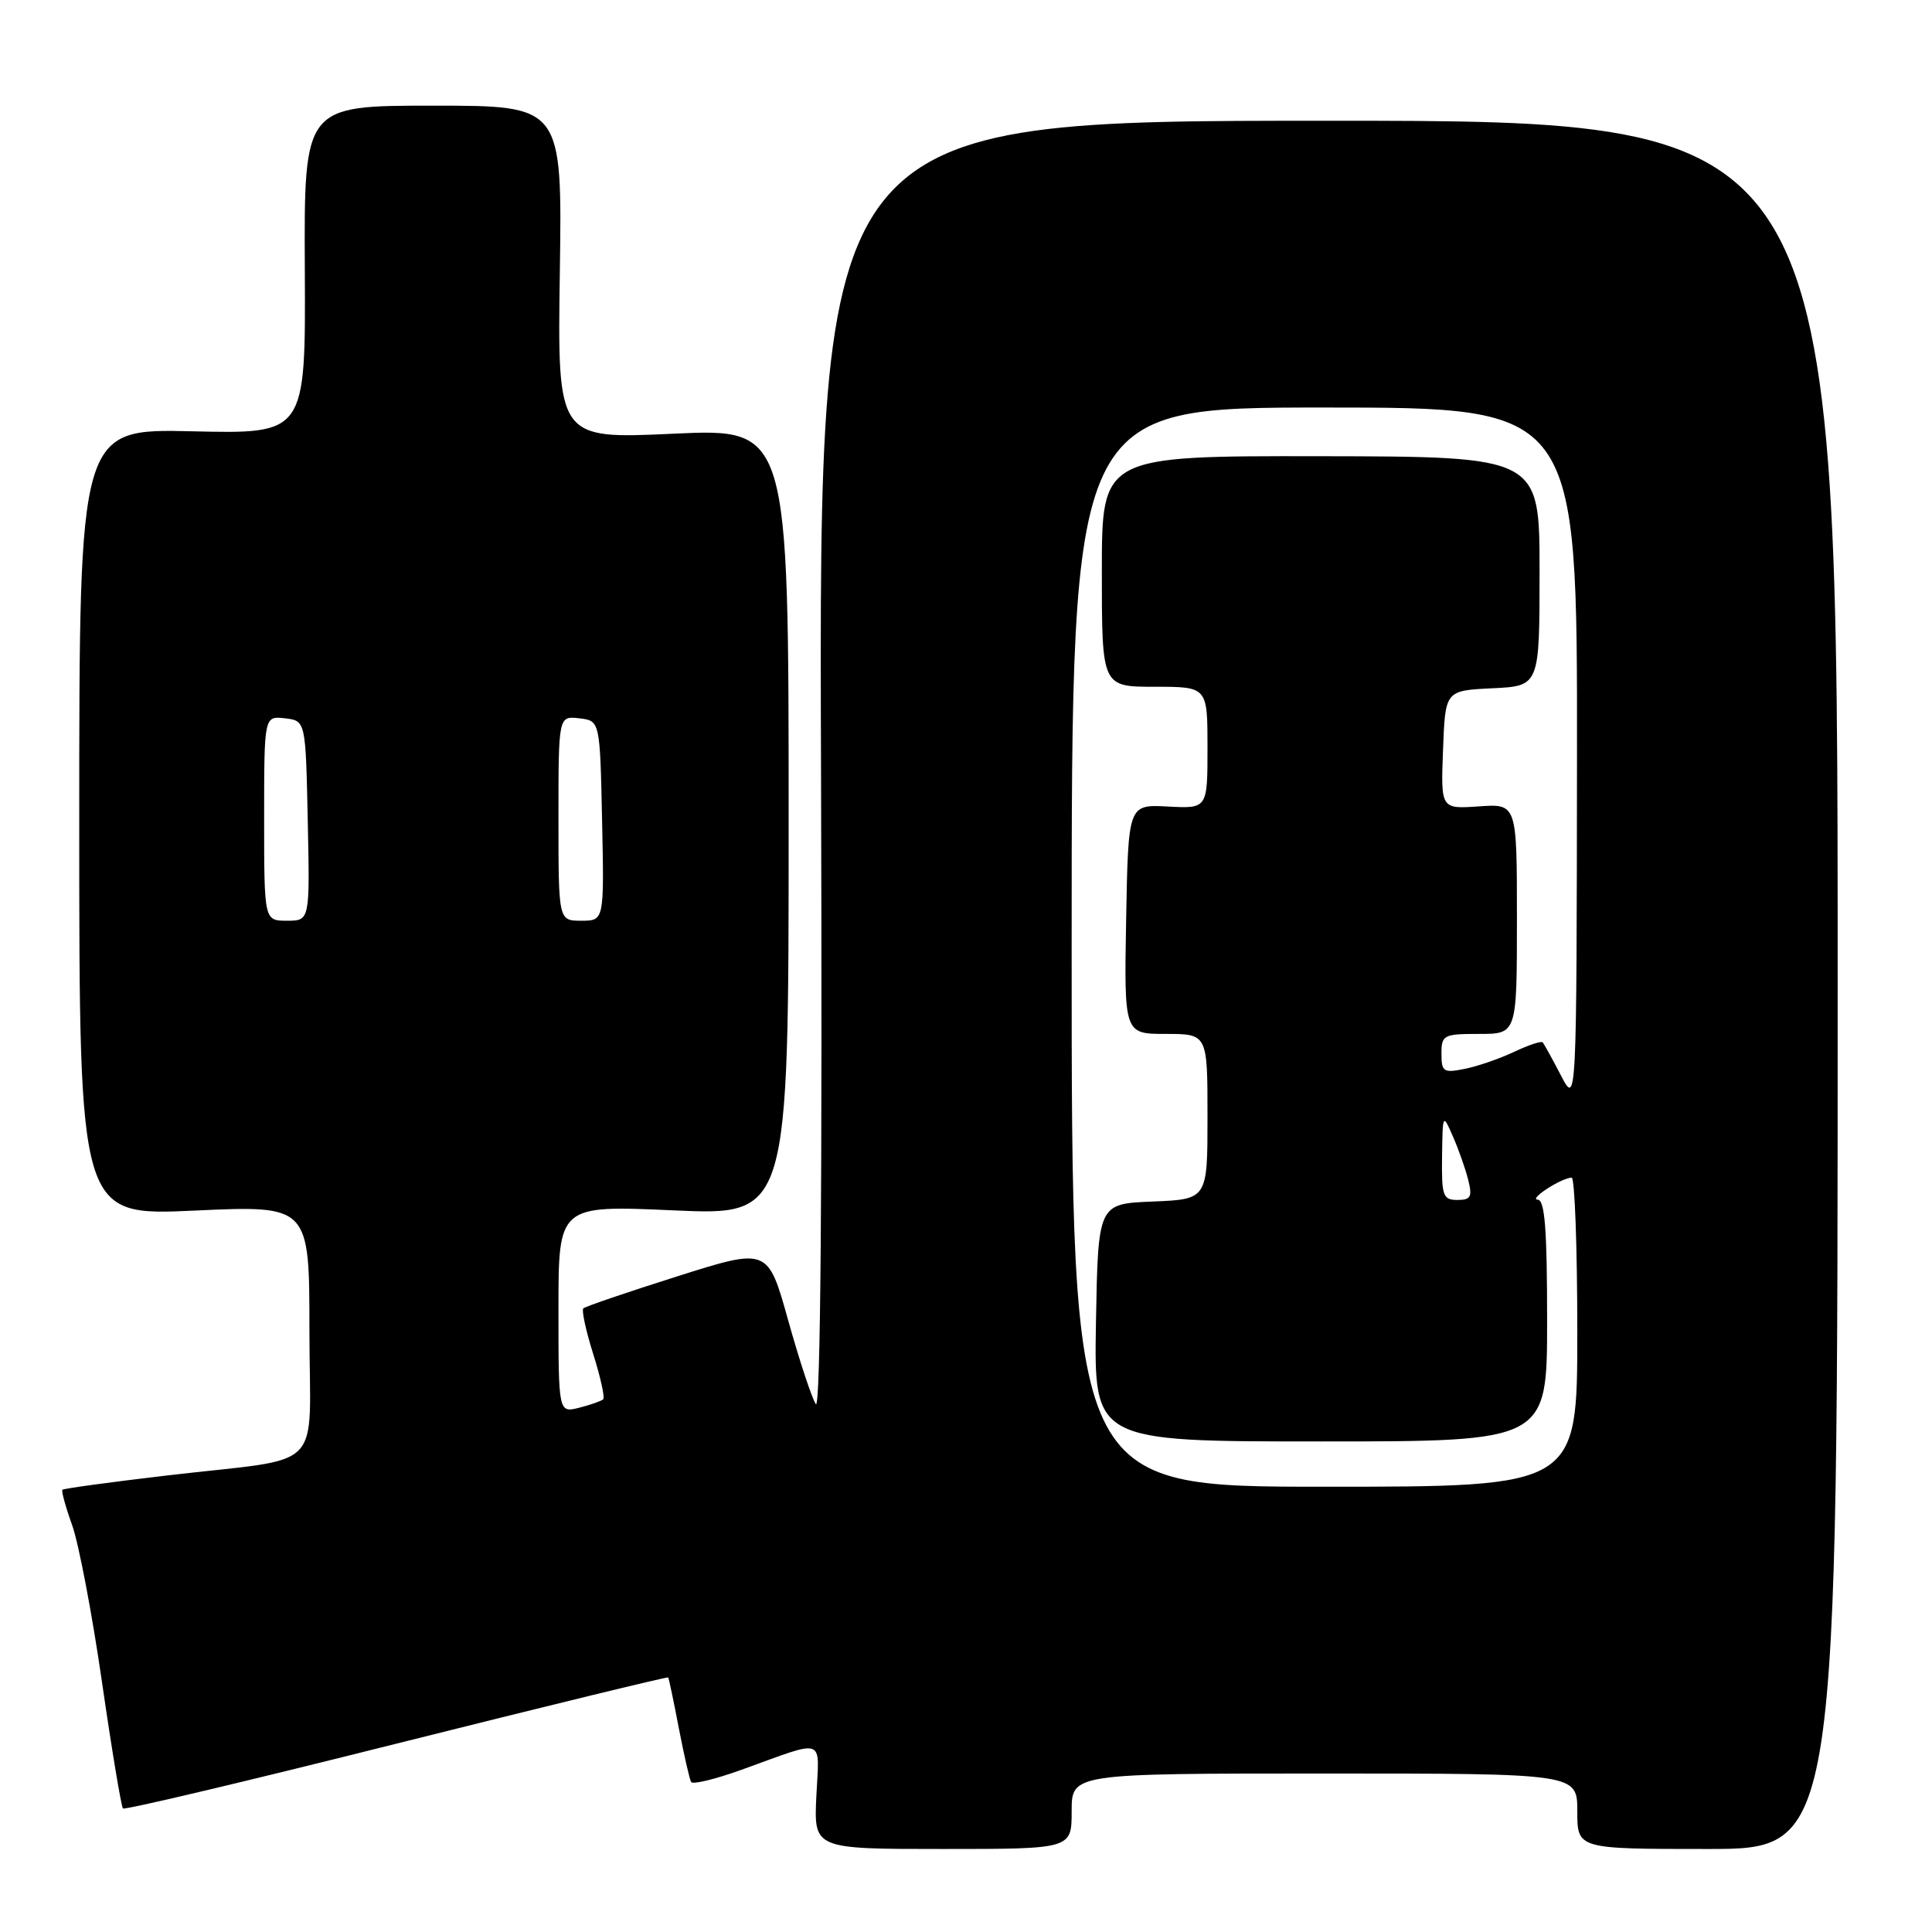 <?xml version="1.0" encoding="UTF-8" standalone="no"?>
<!DOCTYPE svg PUBLIC "-//W3C//DTD SVG 1.1//EN" "http://www.w3.org/Graphics/SVG/1.1/DTD/svg11.dtd" >
<svg xmlns="http://www.w3.org/2000/svg" xmlns:xlink="http://www.w3.org/1999/xlink" version="1.1" viewBox="0 0 256 256">
 <g >
 <path fill="currentColor"
d=" M 142.00 240.00 C 142.00 235.00 142.00 235.00 175.50 235.00 C 209.00 235.00 209.00 235.00 209.00 240.00 C 209.00 245.00 209.00 245.00 226.25 245.00 C 243.50 245.00 243.50 245.00 243.50 130.50 C 243.50 16.00 243.50 16.00 176.00 16.00 C 108.50 16.00 108.50 16.00 108.79 101.75 C 108.97 157.54 108.73 186.99 108.10 186.05 C 107.57 185.25 105.92 180.26 104.44 174.96 C 101.75 165.32 101.75 165.32 89.75 169.12 C 83.15 171.21 77.54 173.12 77.29 173.37 C 77.05 173.62 77.63 176.33 78.60 179.40 C 79.57 182.47 80.16 185.17 79.93 185.41 C 79.69 185.64 78.26 186.15 76.75 186.53 C 74.00 187.22 74.00 187.22 74.00 173.46 C 74.00 159.70 74.00 159.70 89.25 160.38 C 104.50 161.06 104.50 161.06 104.50 108.91 C 104.50 56.76 104.50 56.76 89.18 57.47 C 73.86 58.18 73.86 58.18 74.18 36.09 C 74.50 14.00 74.50 14.00 57.39 14.00 C 40.28 14.00 40.28 14.00 40.39 35.75 C 40.50 57.50 40.50 57.50 25.50 57.15 C 10.50 56.80 10.50 56.80 10.50 108.95 C 10.50 161.11 10.50 161.11 25.75 160.41 C 41.00 159.71 41.00 159.71 41.00 176.28 C 41.00 195.54 43.52 192.98 22.03 195.52 C 14.62 196.39 8.43 197.24 8.27 197.40 C 8.11 197.56 8.69 199.67 9.56 202.09 C 10.43 204.52 12.21 213.86 13.51 222.86 C 14.81 231.85 16.07 239.40 16.29 239.63 C 16.52 239.86 32.84 235.99 52.54 231.04 C 72.25 226.10 88.45 222.15 88.54 222.27 C 88.63 222.40 89.27 225.43 89.95 229.00 C 90.64 232.57 91.37 235.78 91.58 236.13 C 91.80 236.48 94.79 235.75 98.24 234.51 C 109.59 230.42 108.55 230.06 108.17 238.01 C 107.84 245.00 107.84 245.00 124.92 245.00 C 142.00 245.00 142.00 245.00 142.00 240.00 Z  M 142.00 125.50 C 142.00 54.00 142.00 54.00 175.50 54.00 C 209.00 54.00 209.00 54.00 208.96 100.25 C 208.91 146.50 208.91 146.50 206.83 142.50 C 205.69 140.30 204.60 138.33 204.41 138.12 C 204.22 137.91 202.52 138.48 200.62 139.38 C 198.71 140.28 195.77 141.30 194.08 141.63 C 191.27 142.20 191.00 142.02 191.00 139.62 C 191.00 137.14 191.27 137.00 196.00 137.00 C 201.00 137.00 201.00 137.00 201.00 121.75 C 201.00 106.50 201.00 106.50 195.96 106.85 C 190.91 107.20 190.91 107.20 191.21 99.35 C 191.50 91.50 191.50 91.50 197.75 91.20 C 204.00 90.90 204.00 90.90 204.00 75.70 C 204.00 60.50 204.00 60.50 175.00 60.45 C 146.00 60.41 146.00 60.41 146.00 75.70 C 146.00 91.00 146.00 91.00 153.00 91.00 C 160.00 91.00 160.00 91.00 160.00 99.07 C 160.00 107.15 160.00 107.15 154.75 106.87 C 149.50 106.59 149.50 106.59 149.22 121.79 C 148.95 137.00 148.95 137.00 154.47 137.00 C 160.00 137.00 160.00 137.00 160.00 147.96 C 160.00 158.91 160.00 158.91 152.75 159.21 C 145.50 159.50 145.50 159.50 145.22 175.25 C 144.95 191.00 144.95 191.00 174.97 191.00 C 205.00 191.00 205.00 191.00 205.00 175.00 C 205.00 162.89 204.70 158.99 203.75 158.96 C 202.50 158.93 206.84 156.10 208.25 156.04 C 208.66 156.02 209.00 165.22 209.00 176.50 C 209.00 197.00 209.00 197.00 175.50 197.00 C 142.00 197.00 142.00 197.00 142.00 125.50 Z  M 191.08 153.25 C 191.16 147.52 191.17 147.51 192.53 150.61 C 193.28 152.32 194.19 154.91 194.55 156.36 C 195.11 158.59 194.89 159.00 193.11 159.00 C 191.20 159.00 191.01 158.46 191.08 153.25 Z  M 35.00 108.43 C 35.00 94.87 35.00 94.87 37.75 95.18 C 40.50 95.50 40.50 95.50 40.78 108.75 C 41.06 122.00 41.06 122.00 38.03 122.00 C 35.00 122.00 35.00 122.00 35.00 108.43 Z  M 74.00 108.43 C 74.00 94.87 74.00 94.87 76.75 95.18 C 79.50 95.50 79.50 95.50 79.78 108.75 C 80.06 122.00 80.06 122.00 77.03 122.00 C 74.00 122.00 74.00 122.00 74.00 108.43 Z "/>
</g>
</svg>